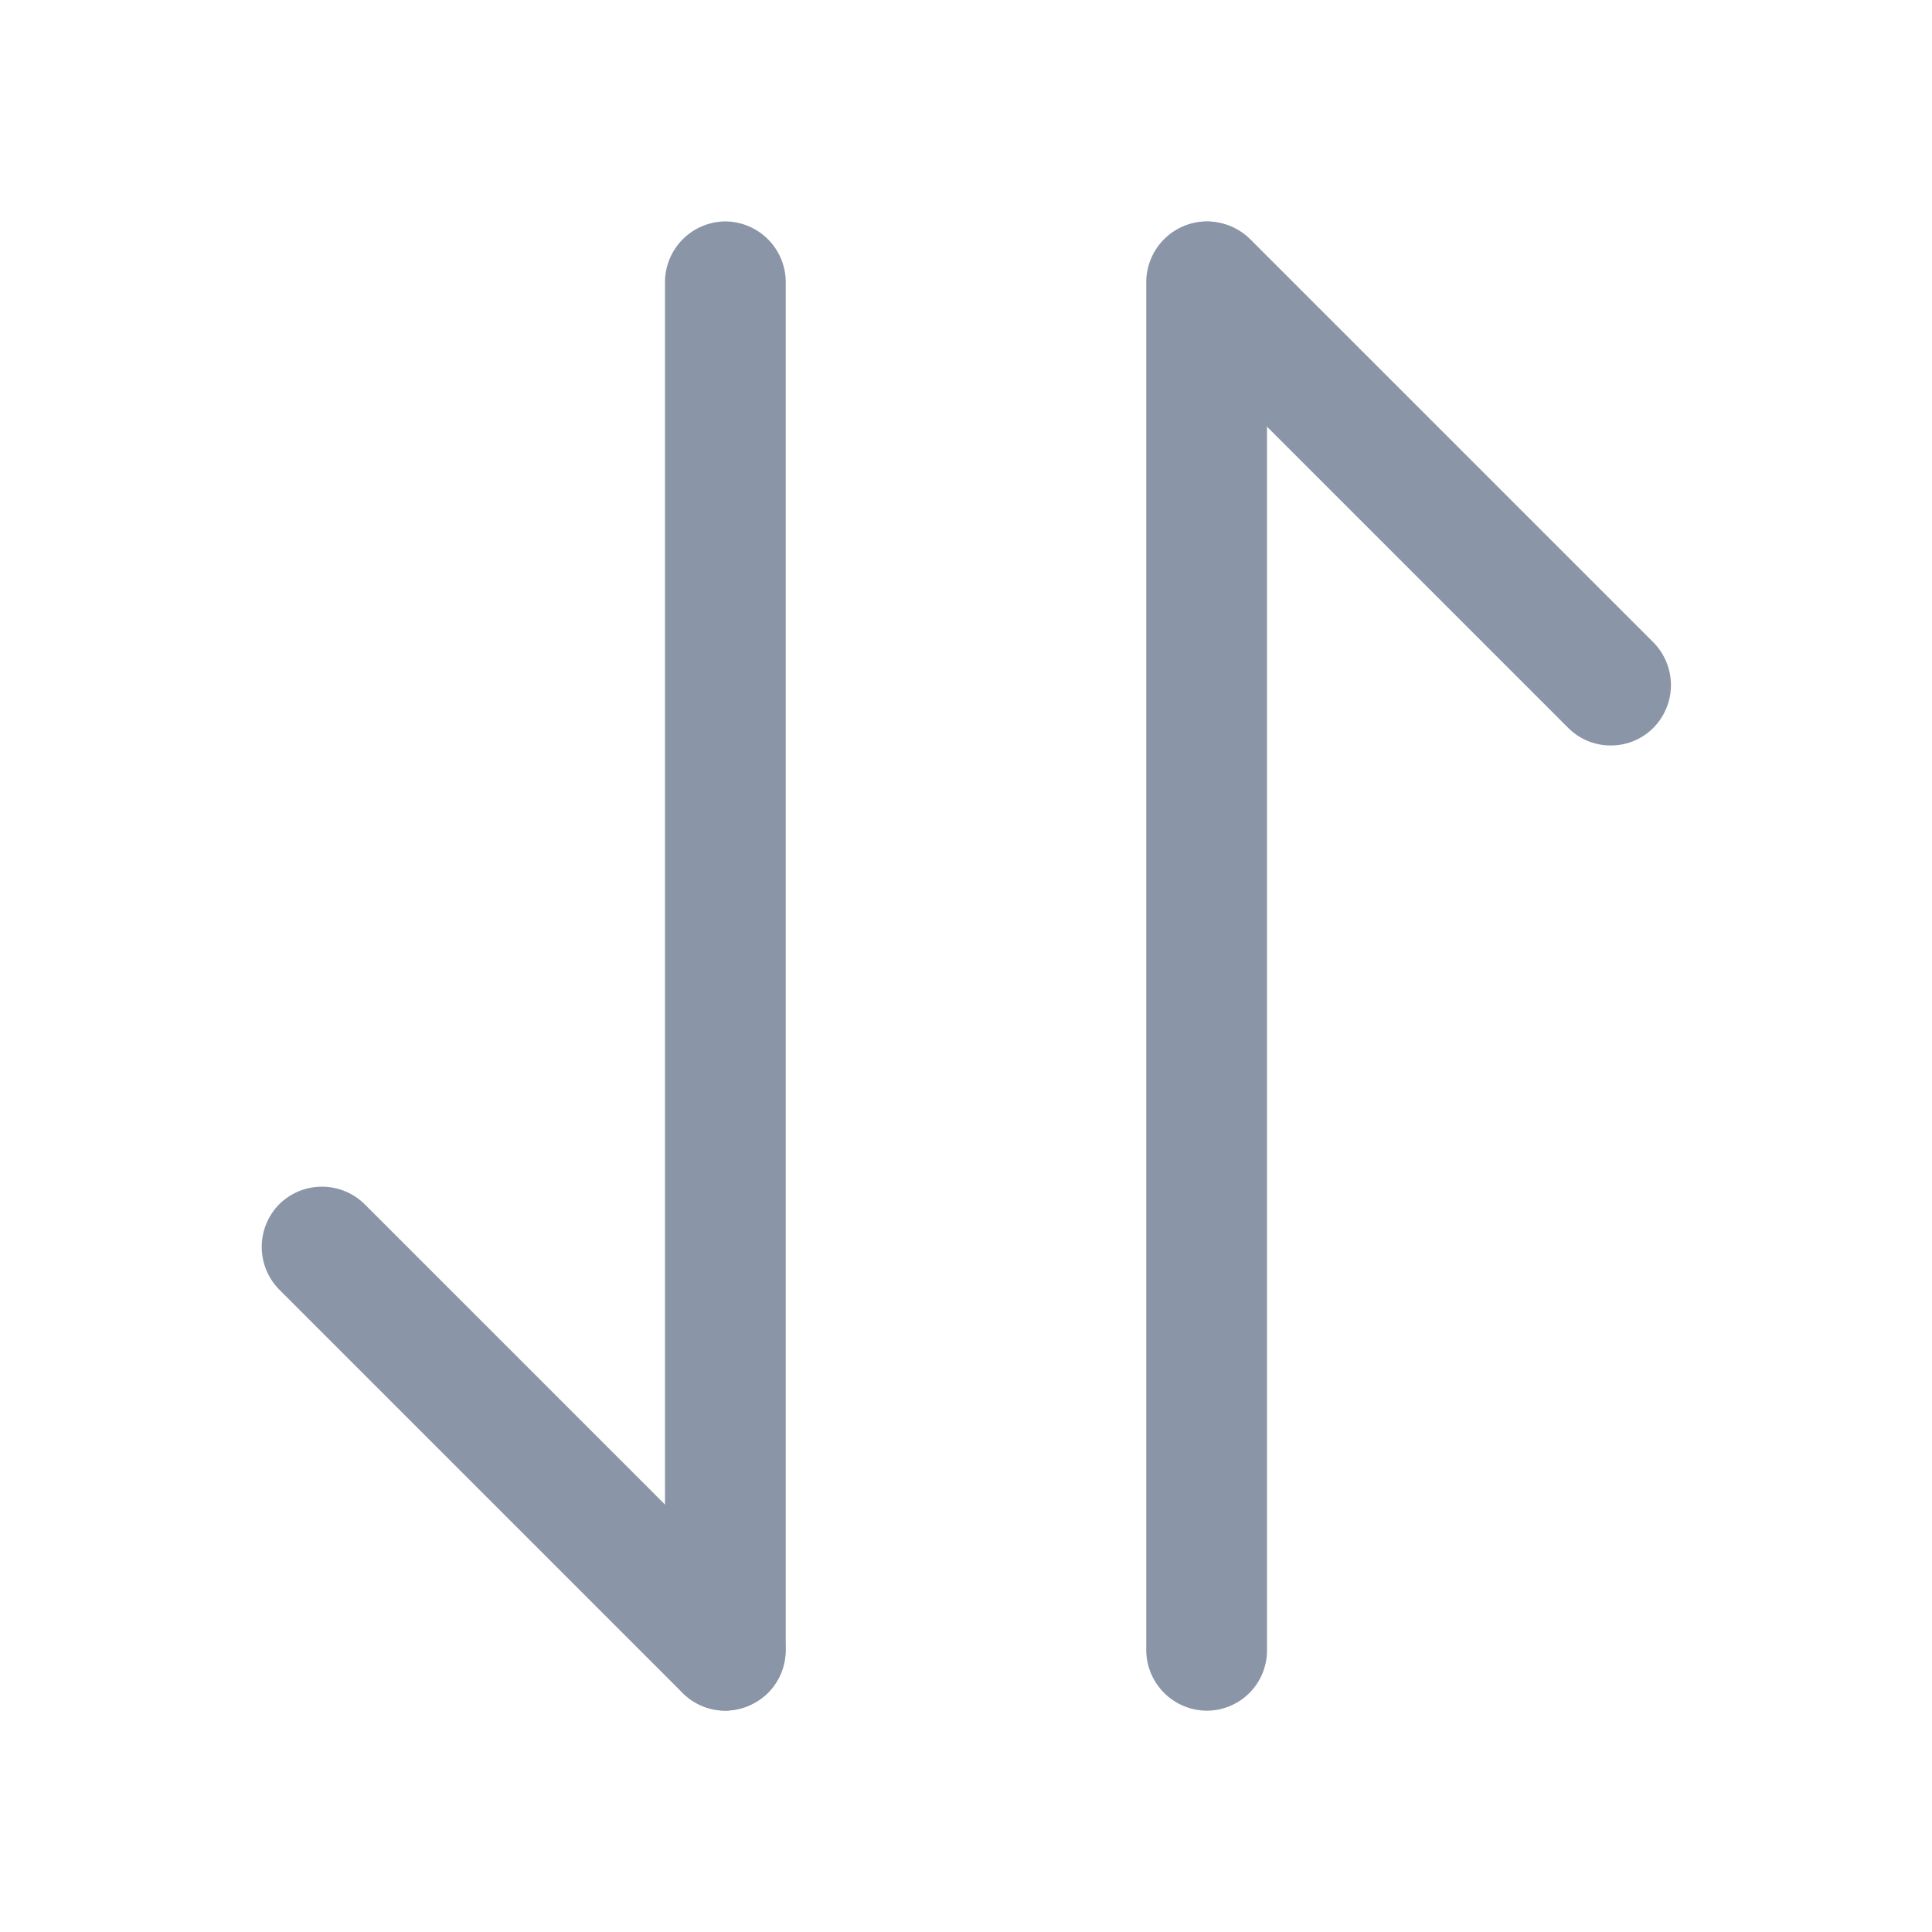 <svg width="20" height="20" fill="none" xmlns="http://www.w3.org/2000/svg"><path d="M7.508 17.708a.618.618 0 01-.442-.183L2.891 13.35a.629.629 0 010-.884.629.629 0 01.884 0l4.175 4.175a.629.629 0 010 .884.655.655 0 01-.442.183z" fill="#8A96A8"/><path d="M7.509 17.709a.63.63 0 01-.625-.625V2.917a.63.63 0 01.625-.625.63.63 0 01.625.625v14.167a.63.63 0 01-.625.625zm9.166-9.992a.618.618 0 01-.442-.183l-4.175-4.175a.629.629 0 010-.884.629.629 0 01.883 0l4.175 4.175a.629.629 0 010 .884.618.618 0 01-.441.183z" fill="#8A96A8"/><path d="M12.491 17.709a.63.63 0 01-.625-.625V2.917a.63.63 0 01.625-.625.63.63 0 01.625.625v14.167a.624.624 0 01-.625.625z" fill="#8A96A8"/></svg>